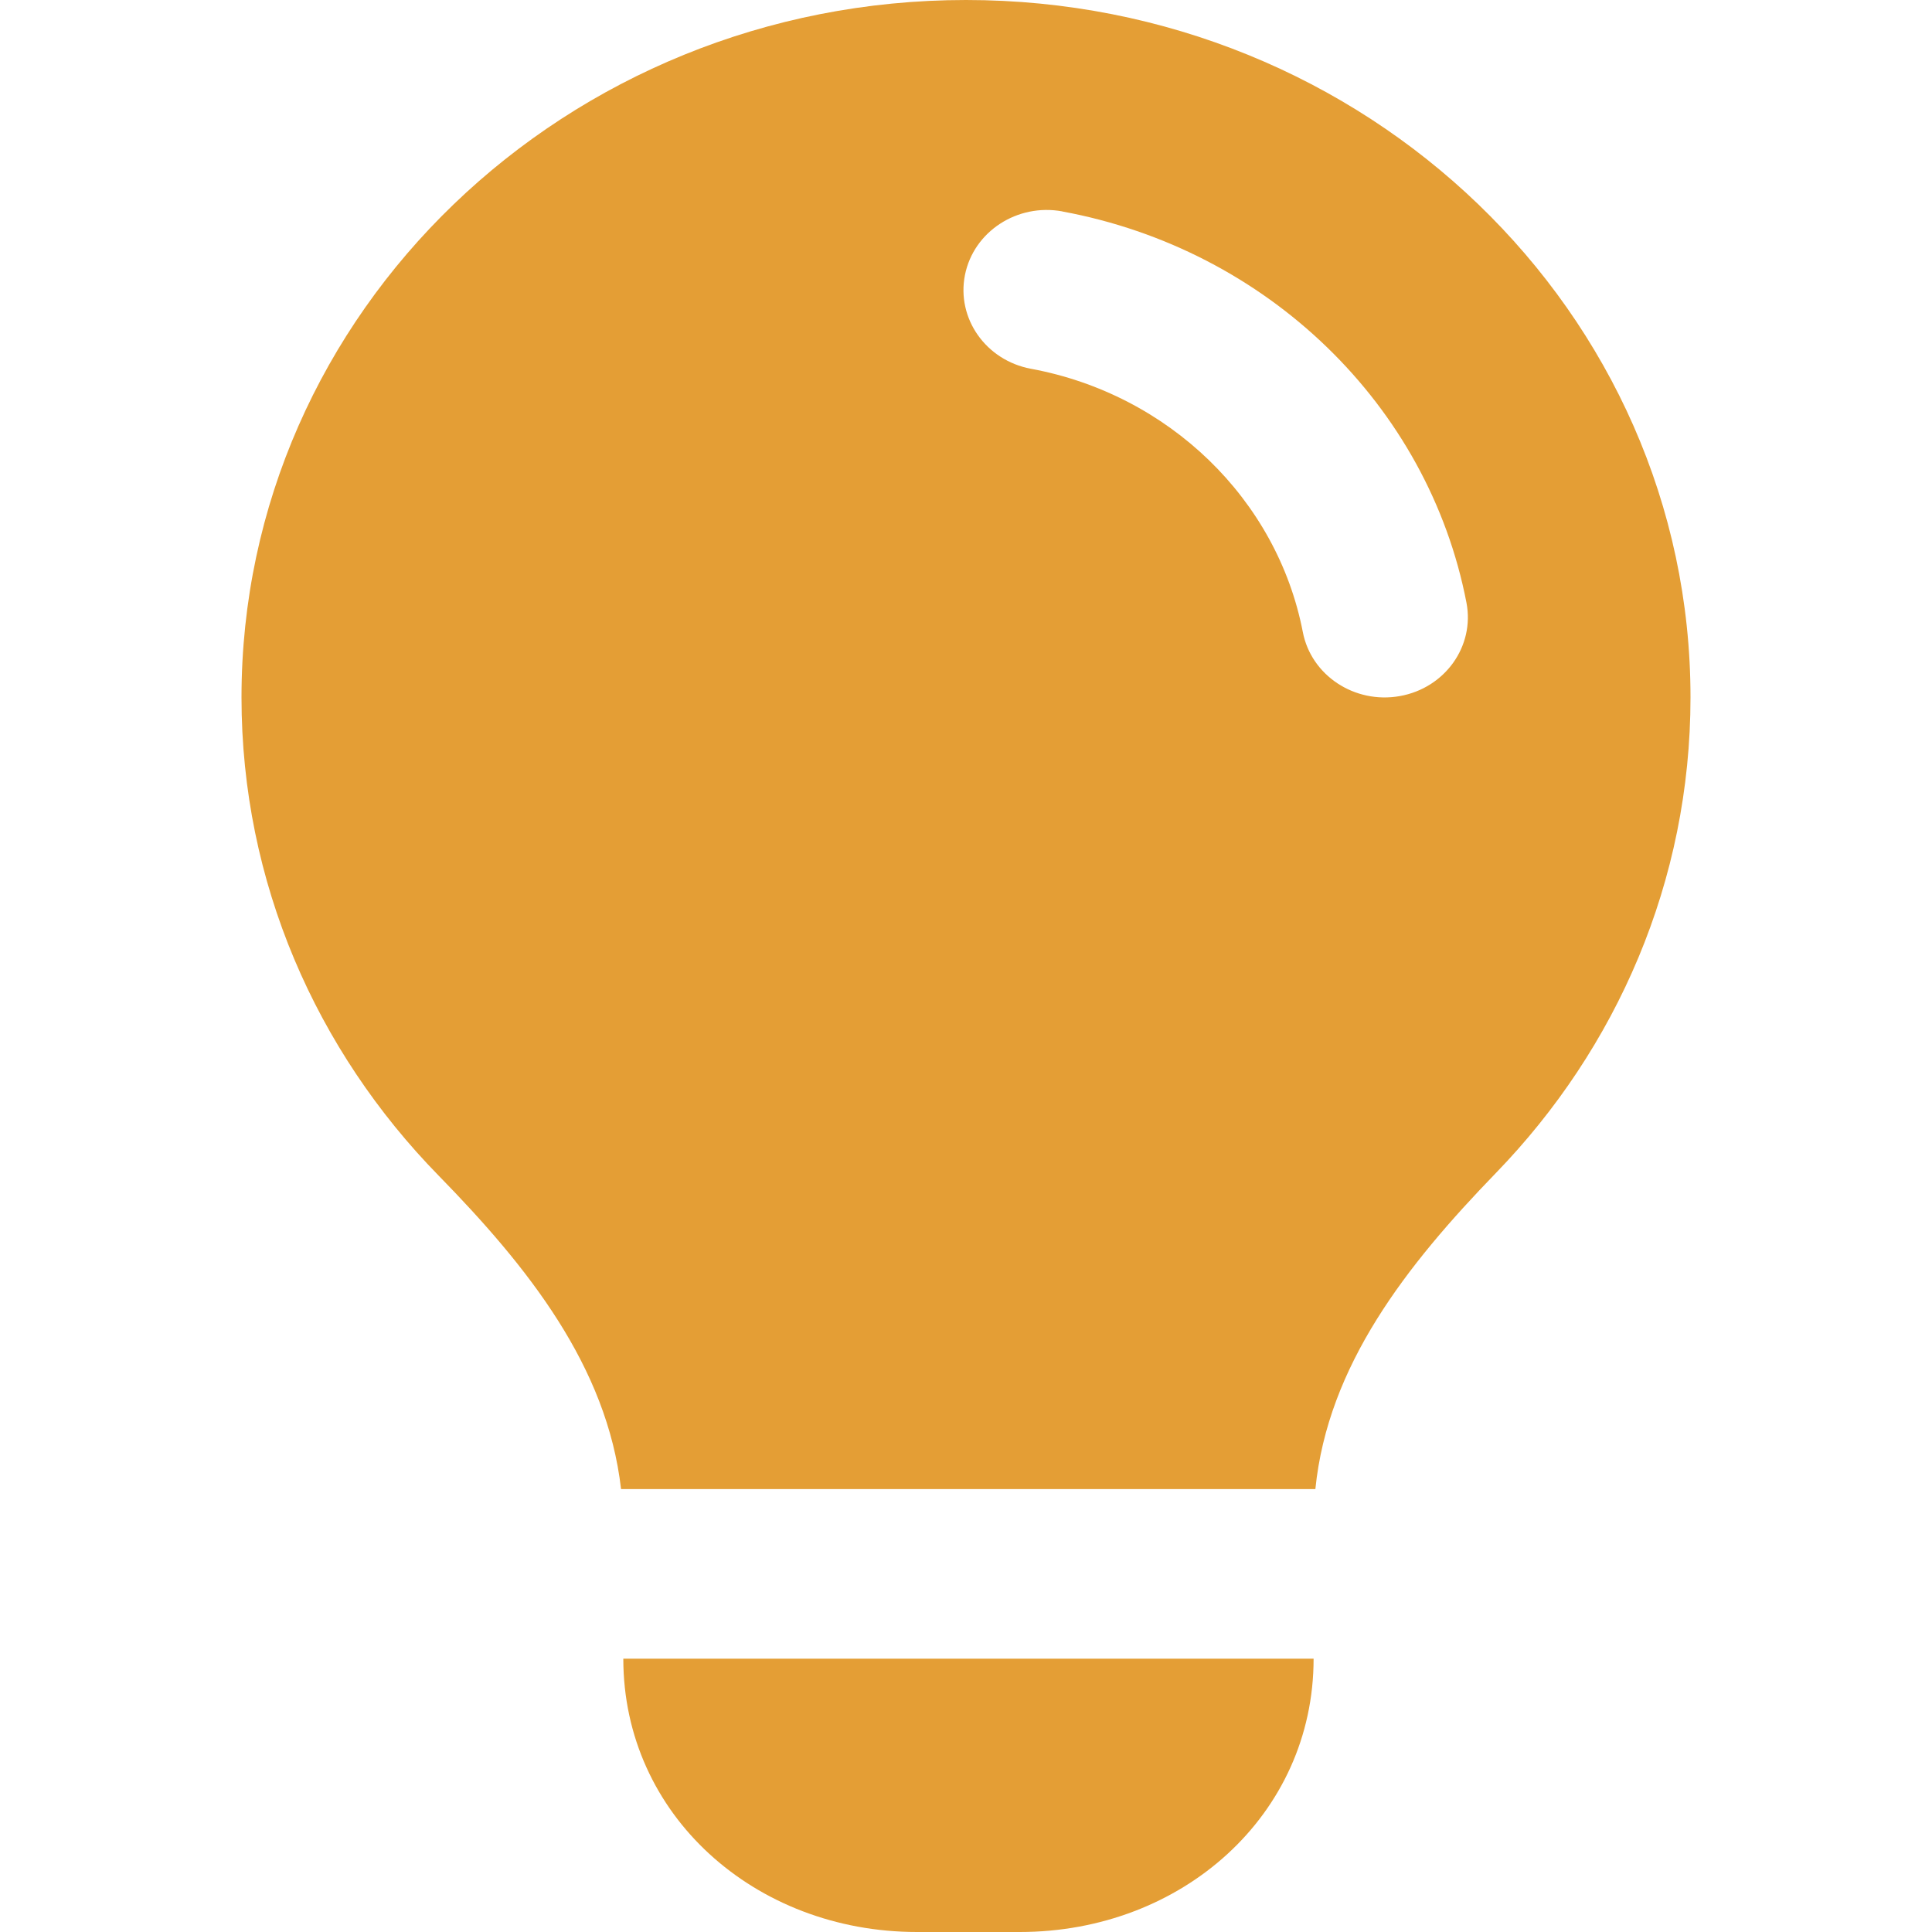 <svg xmlns="http://www.w3.org/2000/svg" fill="#E49E35" viewBox="0 0 24 24">
    <path d="M7.743 20.605h8.575c0 1.94-1.634 3.395-3.65 3.395h-1.276c-2.015 0-3.649-1.455-3.649-3.395Z" />
    <path fill-rule="evenodd"
        d="M16.34 18.498c.155-1.536 1.133-2.781 2.243-3.927C20.083 13.023 21 10.947 21 8.663 21 3.88 16.97 0 12 0S3 3.879 3 8.663c0 2.299.93 4.388 2.447 5.939 1.111 1.136 2.093 2.37 2.268 3.896h8.624ZM13.197 2.626c-.56-.103-1.102.25-1.21.79-.107.54.26 1.061.82 1.165 1.71.316 3.058 1.62 3.377 3.27.104.54.644.896 1.205.796.562-.1.932-.62.828-1.16-.474-2.455-2.475-4.39-5.02-4.86Z"
        clip-rule="evenodd" />
</svg>
